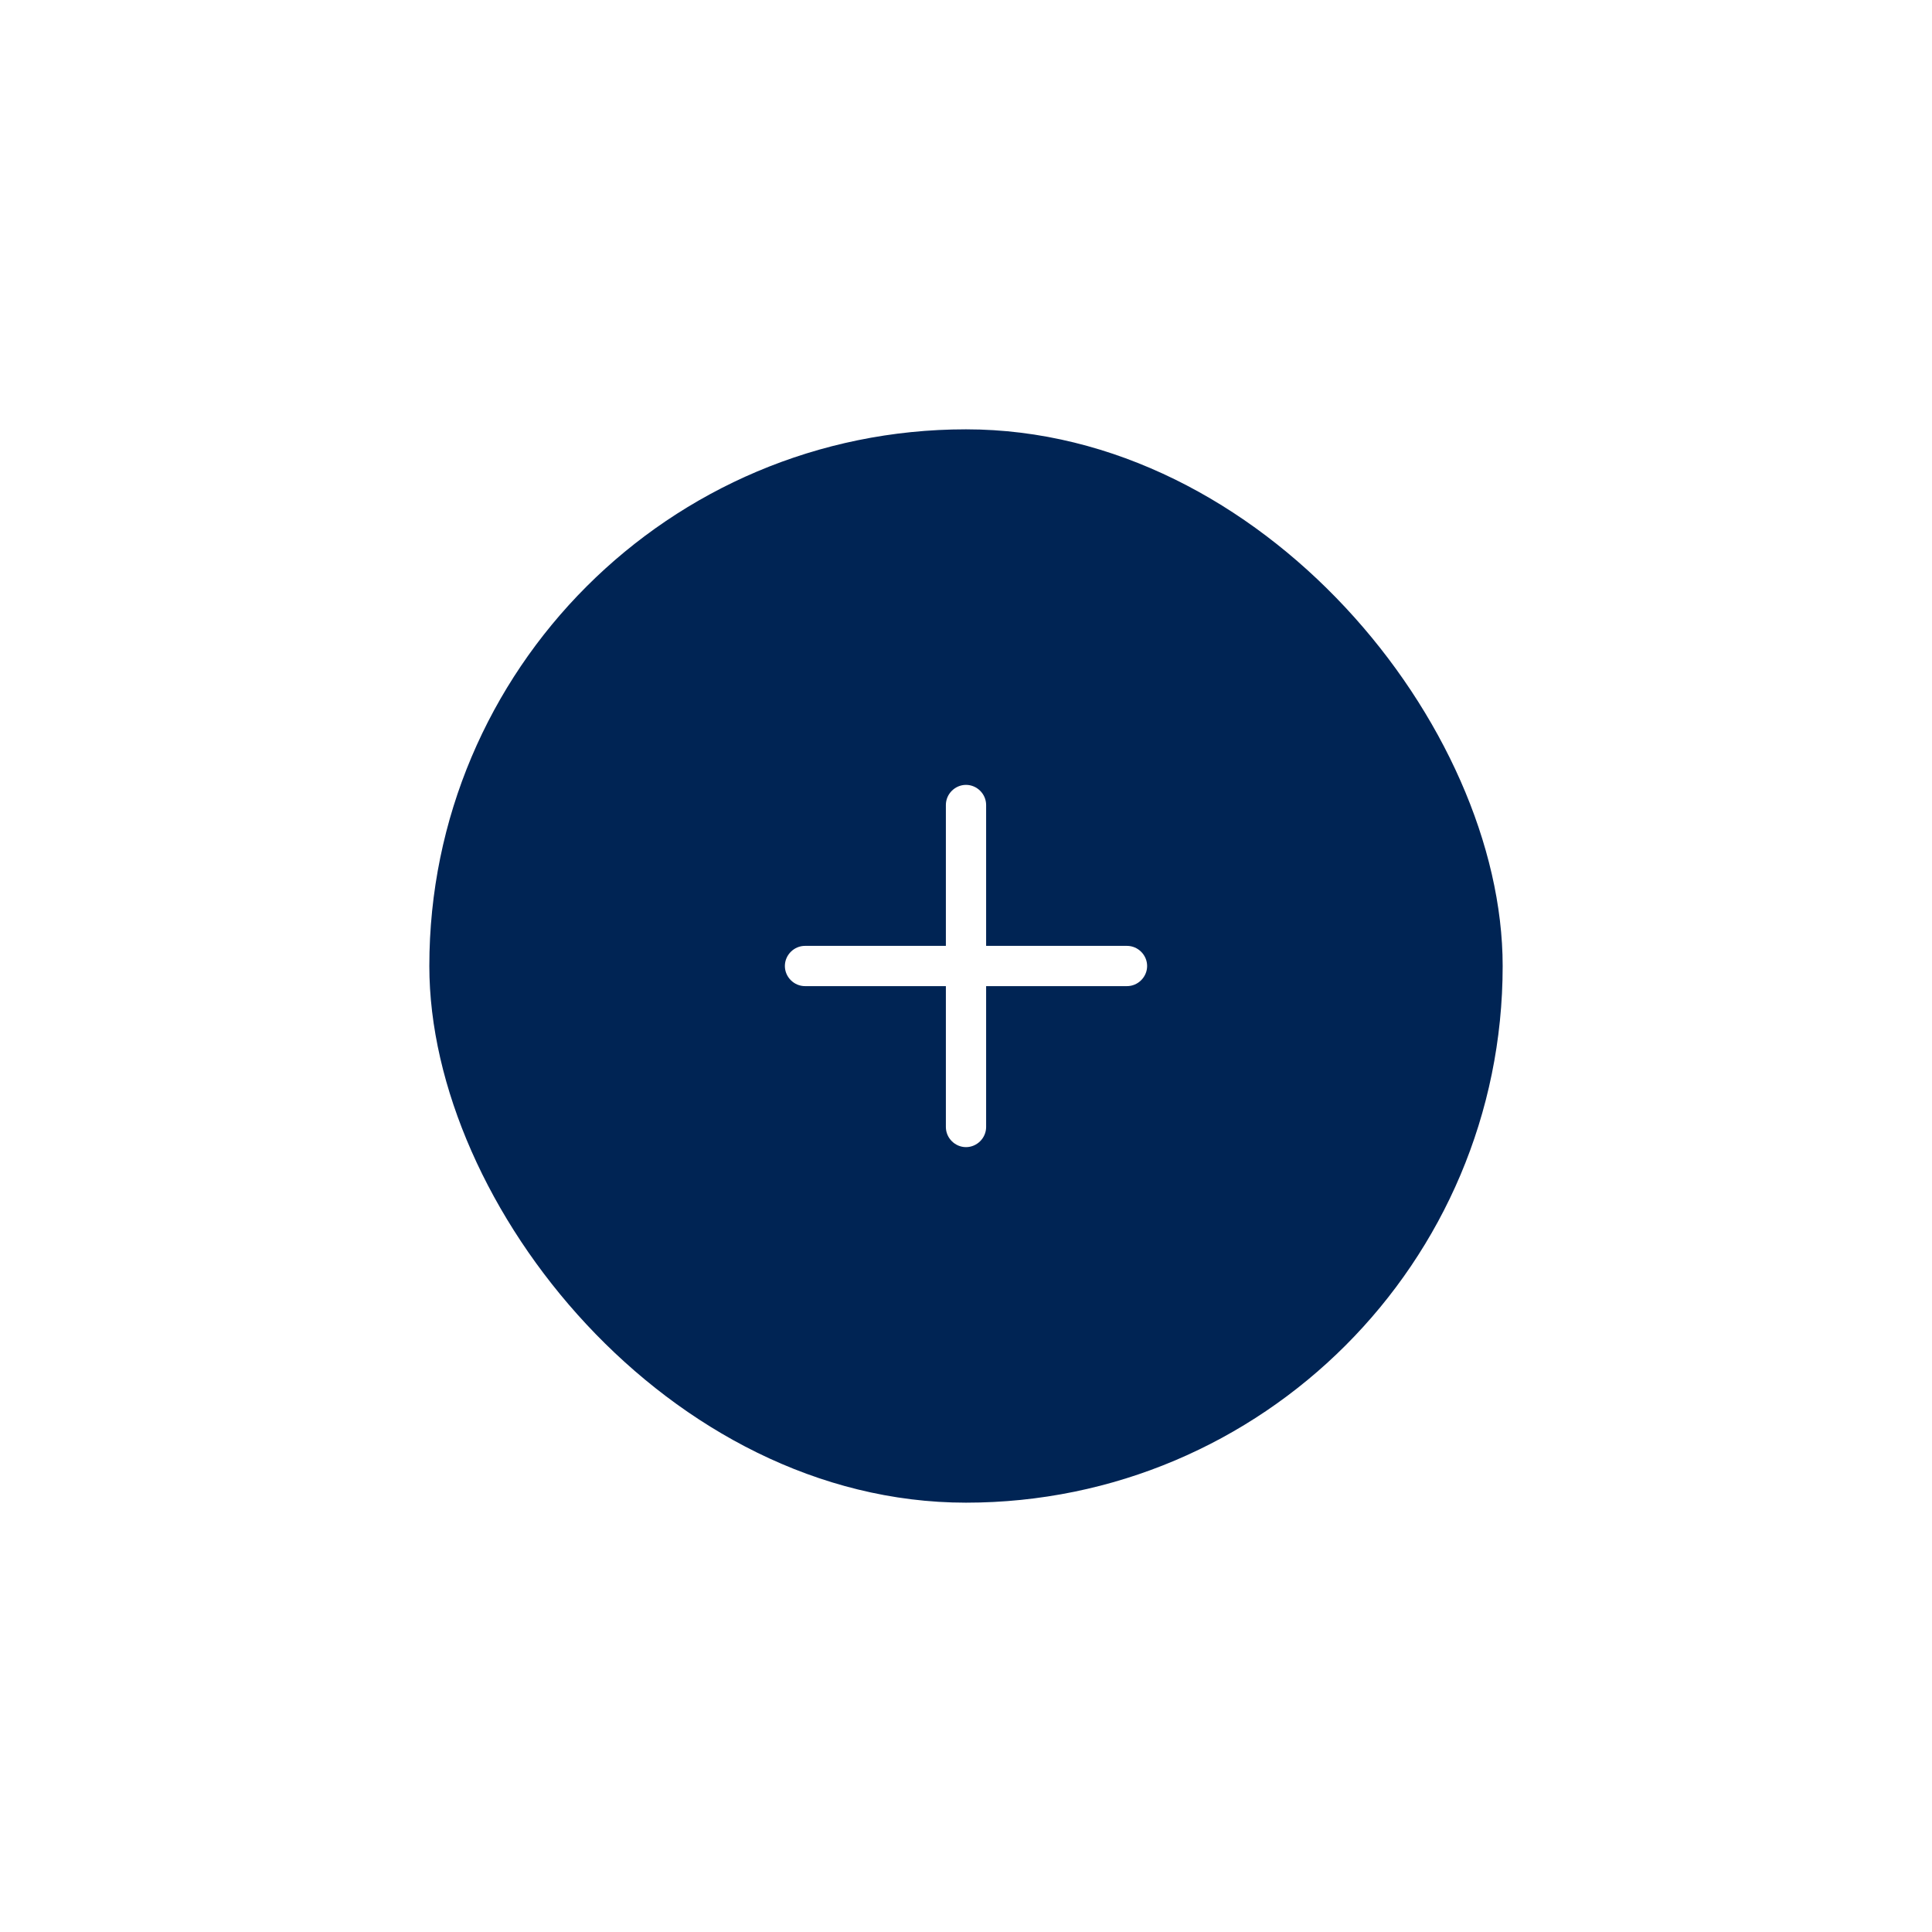 <svg width="72" height="72" viewBox="0 0 72 72" fill="none" xmlns="http://www.w3.org/2000/svg">
<g filter="url(#filter0_d_3727_46286)">
<rect x="16" width="40" height="40" rx="20" fill="#002454"/>
<path d="M42 20.75H30C29.59 20.75 29.25 20.41 29.25 20C29.25 19.59 29.59 19.25 30 19.25H42C42.41 19.25 42.75 19.59 42.75 20C42.75 20.41 42.41 20.75 42 20.75Z" fill="white"/>
<path d="M36 26.75C35.59 26.75 35.25 26.41 35.25 26V14C35.25 13.59 35.59 13.25 36 13.25C36.41 13.25 36.75 13.59 36.75 14V26C36.75 26.41 36.41 26.75 36 26.75Z" fill="white"/>
</g>
<defs>
<filter id="filter0_d_3727_46286" x="0" y="0" width="72" height="72" filterUnits="userSpaceOnUse" color-interpolation-filters="sRGB">
<feFlood flood-opacity="0" result="BackgroundImageFix"/>
<feColorMatrix in="SourceAlpha" type="matrix" values="0 0 0 0 0 0 0 0 0 0 0 0 0 0 0 0 0 0 127 0" result="hardAlpha"/>
<feOffset dy="16"/>
<feGaussianBlur stdDeviation="8"/>
<feColorMatrix type="matrix" values="0 0 0 0 0 0 0 0 0 0 0 0 0 0 0 0 0 0 0.08 0"/>
<feBlend mode="normal" in2="BackgroundImageFix" result="effect1_dropShadow_3727_46286"/>
<feBlend mode="normal" in="SourceGraphic" in2="effect1_dropShadow_3727_46286" result="shape"/>
</filter>
</defs>
</svg>
